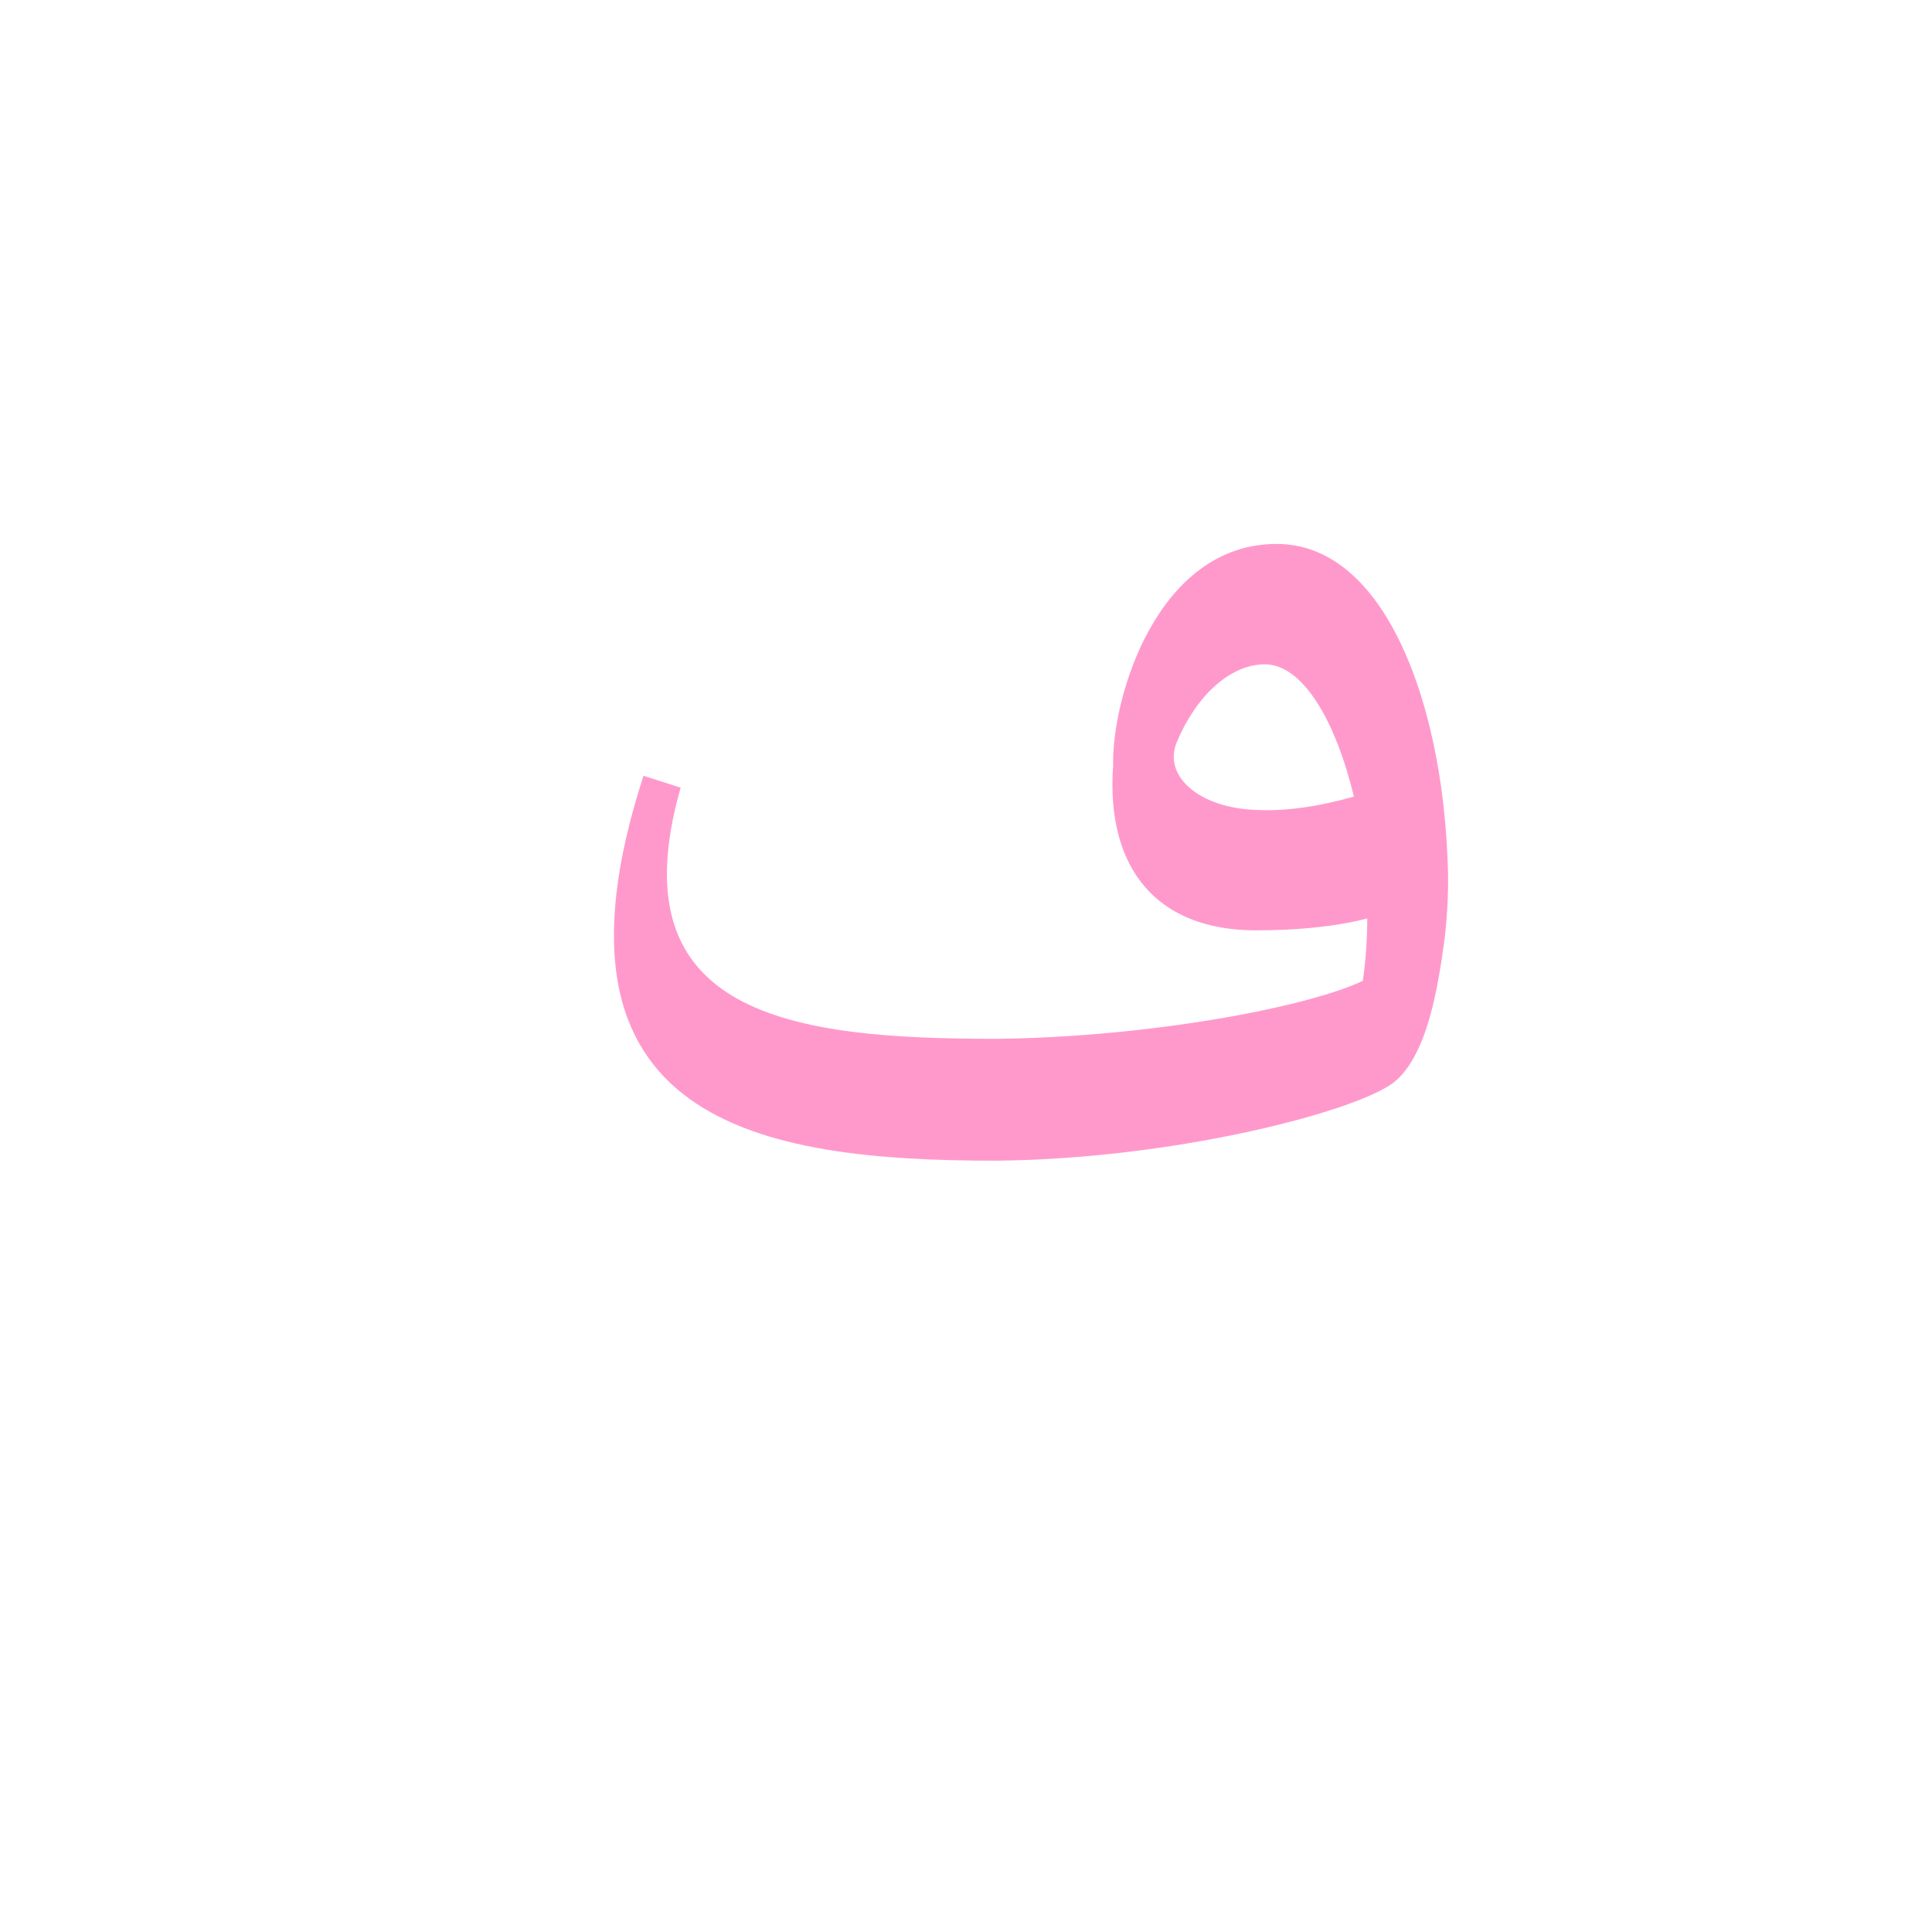 <?xml version="1.0" encoding="UTF-8"?>
<!DOCTYPE svg PUBLIC "-//W3C//DTD SVG 1.0//EN" "http://www.w3.org/TR/2001/REC-SVG-20010904/DTD/svg10.dtd">
<!-- Creator: CorelDRAW -->
<svg xmlns="http://www.w3.org/2000/svg" xml:space="preserve" width="1300px" height="1300px" version="1.0" style="shape-rendering:geometricPrecision; text-rendering:geometricPrecision; image-rendering:optimizeQuality; fill-rule:evenodd; clip-rule:evenodd"
viewBox="0 0 1300 1056"
 xmlns:xlink="http://www.w3.org/1999/xlink">
 <defs>
  <style type="text/css">
   <![CDATA[
    .fil0 {fill:#996633}
    .fil2 {fill:#FF99CC}
    .fil1 {fill:#FFCC00}
   ]]>
  </style>
 </defs>
 <g id="_100:master" visibility="hidden">
  <path class="fil0" d="M975 483l-65 102c28,-54 19,-148 -8,-207 -17,-37 -36,-50 -53,-51 -40,-3 -77,70 -57,79l-41 -5c-1,-68 46,-156 101,-157 33,0 69,27 96,95 16,40 27,91 27,144z"/>
  <path class="fil1" d="M753 383l33 7c-6,32 87,56 160,-3l-8 62c-68,80 -206,52 -185,-66z"/>
  <path class="fil2" d="M975 483c0,67 -17,124 -62,140 -60,16 -167,38 -281,37 -173,-2 -279,-48 -199,-260l25 8c-45,134 27,171 182,171 91,-1 209,-13 282,-31 14,-4 43,-61 53,-65z"/>
 </g>
 <g id="Layer_x0020_1">
  <path class="fil2" d="M972 510l0 0c-4,29 -11,79 -35,97 -28,20 -149,51 -267,52 -158,0 -313,-25 -237,-259l25 8c-44,154 76,169 212,169 102,-1 209,-21 247,-39 2,-14 3,-28 3,-42 -23,6 -50,8 -75,8 -66,0 -101,-41 -96,-111 -1,-46 30,-149 110,-149 73,0 111,107 115,212 1,18 0,37 -2,54zm-61 -96c-12,-50 -34,-89 -60,-89 -23,0 -46,21 -59,52l0 0c-10,23 15,45 54,46 21,1 44,-3 65,-9z"/>
 </g>
</svg>
